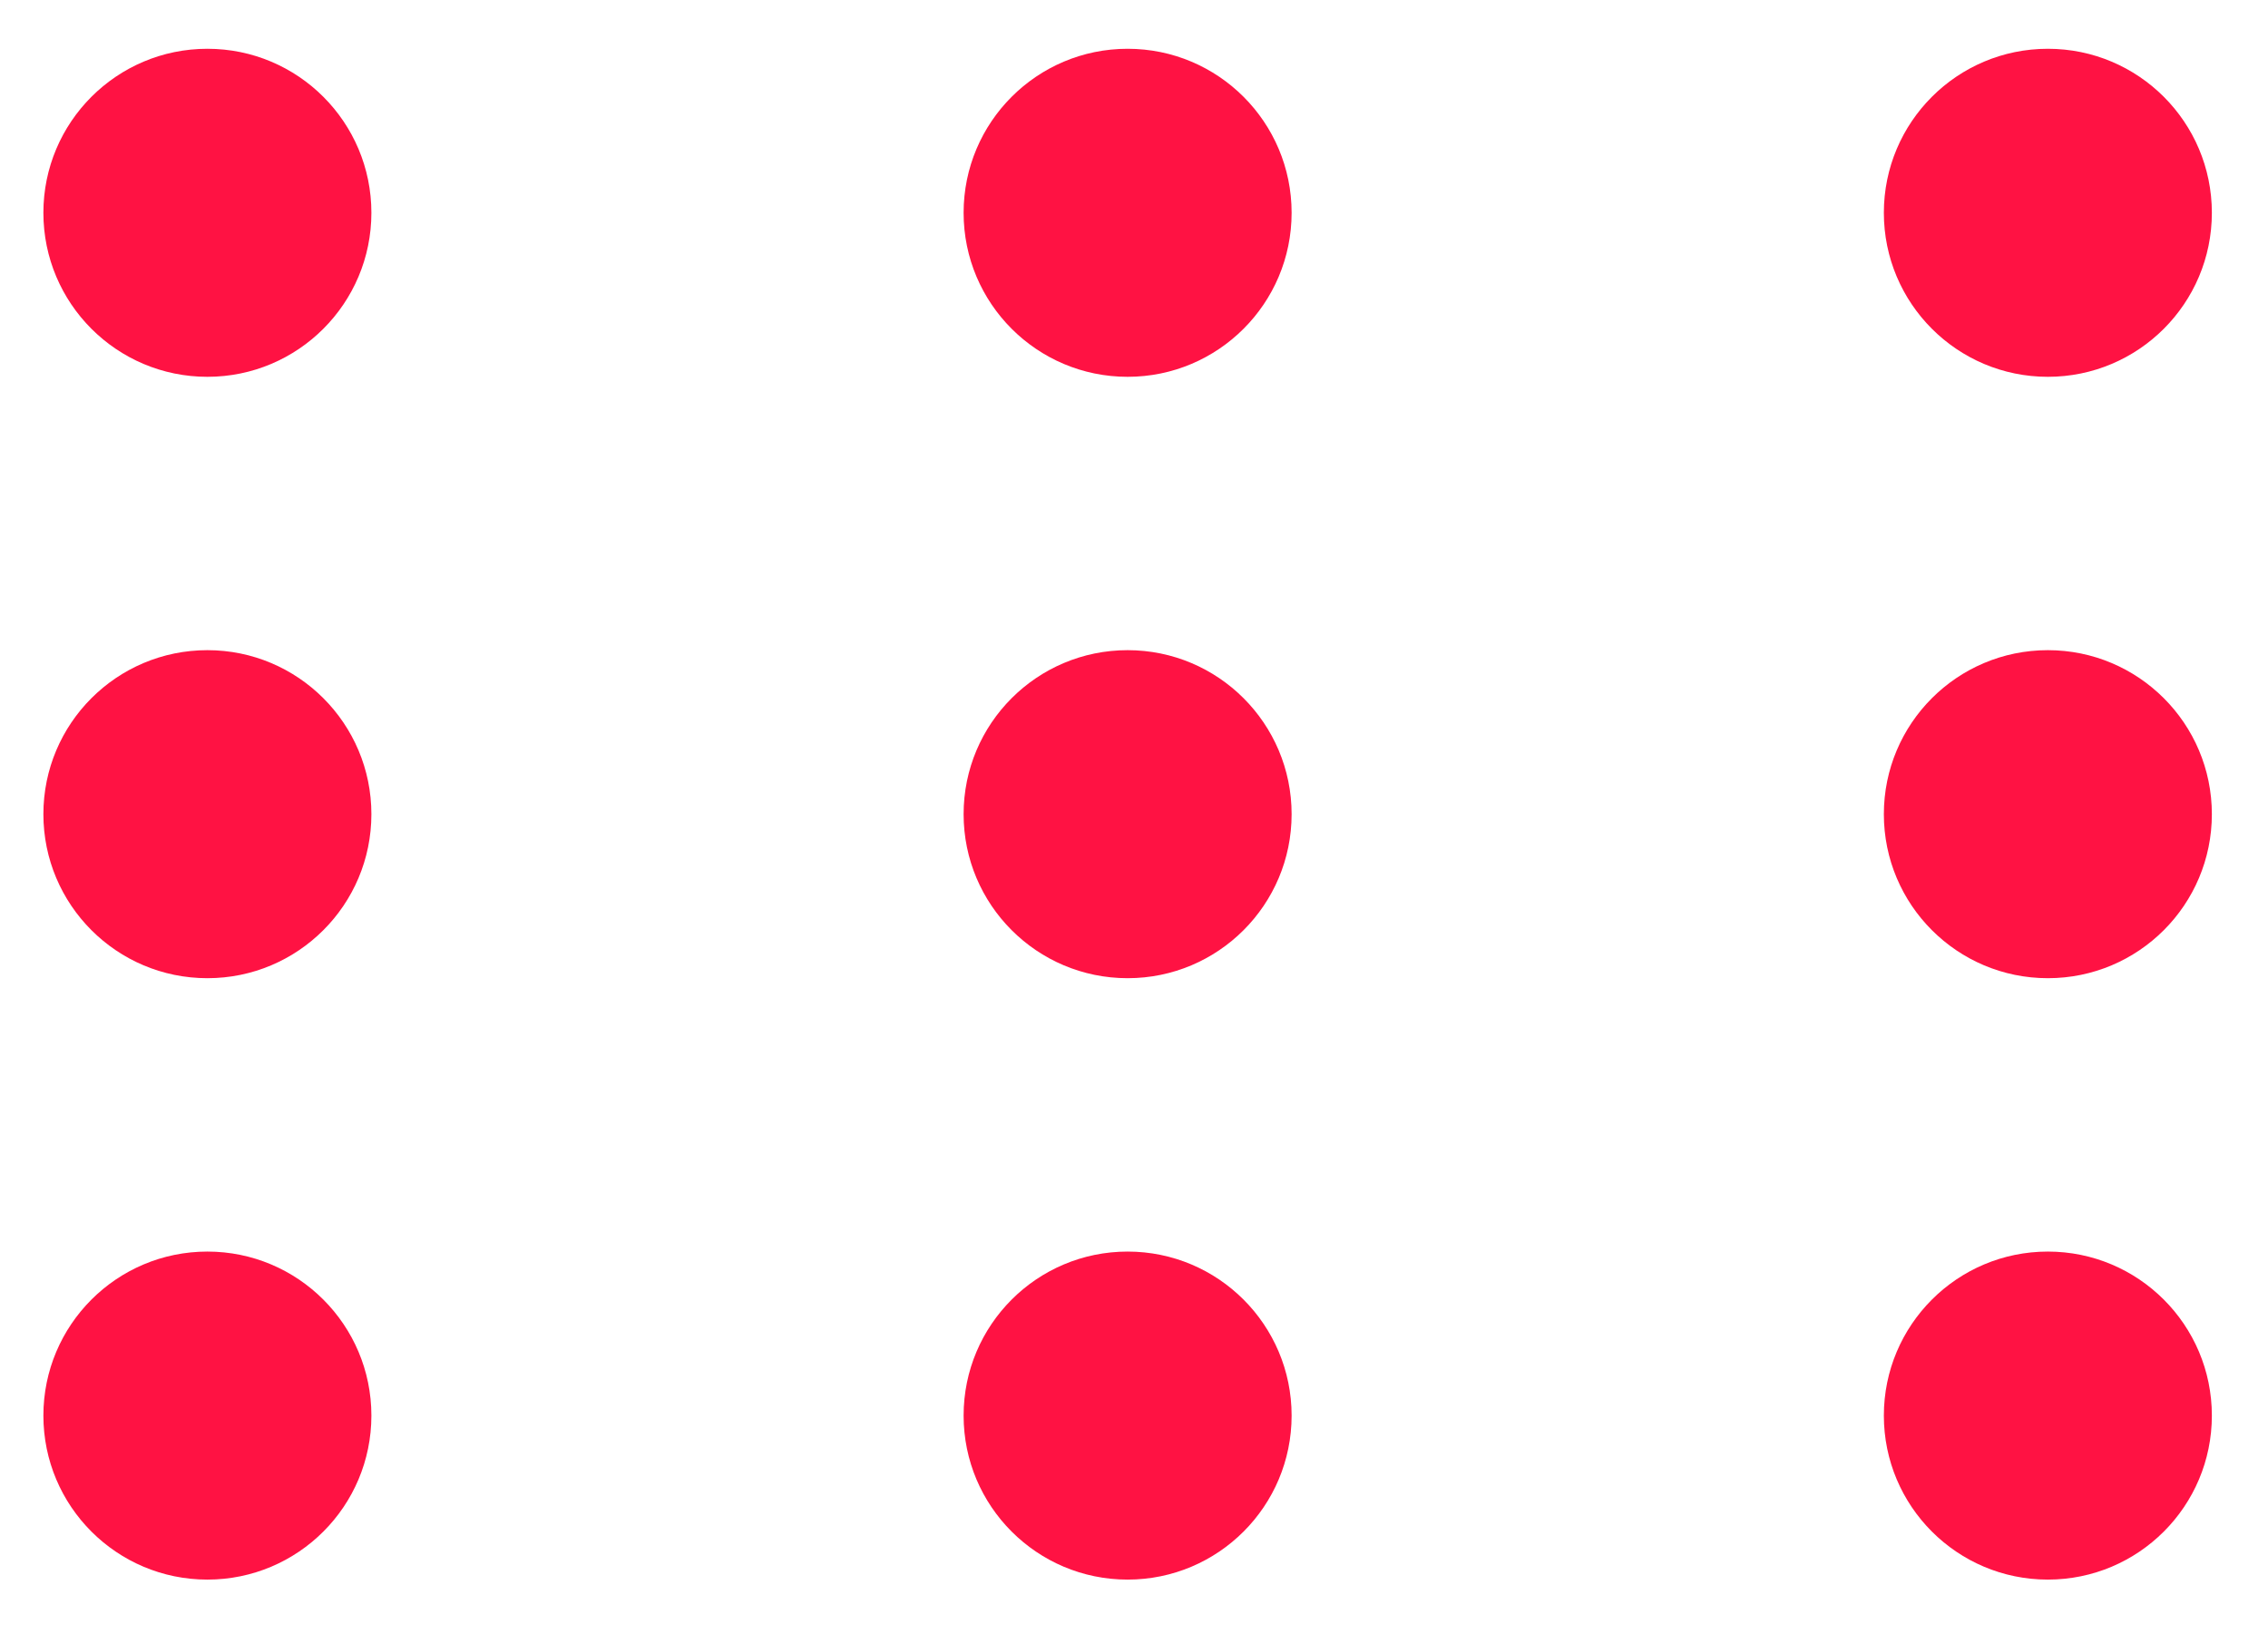 <?xml version="1.0" encoding="utf-8"?>
<!-- Generator: Adobe Illustrator 21.1.0, SVG Export Plug-In . SVG Version: 6.00 Build 0)  -->
<svg version="1.1" id="Layer_1" xmlns="http://www.w3.org/2000/svg" xmlns:xlink="http://www.w3.org/1999/xlink" x="0px" y="0px"
	 viewBox="0 0 93 67" enable-background="new 0 0 93 67" xml:space="preserve">
<g>
	<circle fill="#FF1243" cx="8.504" cy="8.725" r="6.725"/>
	<circle fill="#FF1243" cx="46.238" cy="8.725" r="6.725"/>
	<circle fill="#FF1243" cx="83.973" cy="8.725" r="6.725"/>
	<circle fill="#FF1243" cx="8.504" cy="33.383" r="6.725"/>
	<circle fill="#FF1243" cx="46.238" cy="33.383" r="6.725"/>
	<circle fill="#FF1243" cx="83.973" cy="33.383" r="6.725"/>
	<circle fill="#FF1243" cx="8.504" cy="58.042" r="6.725"/>
	<circle fill="#FF1243" cx="46.238" cy="58.042" r="6.725"/>
	<circle fill="#FF1243" cx="83.973" cy="58.042" r="6.725"/>
</g>
</svg>
